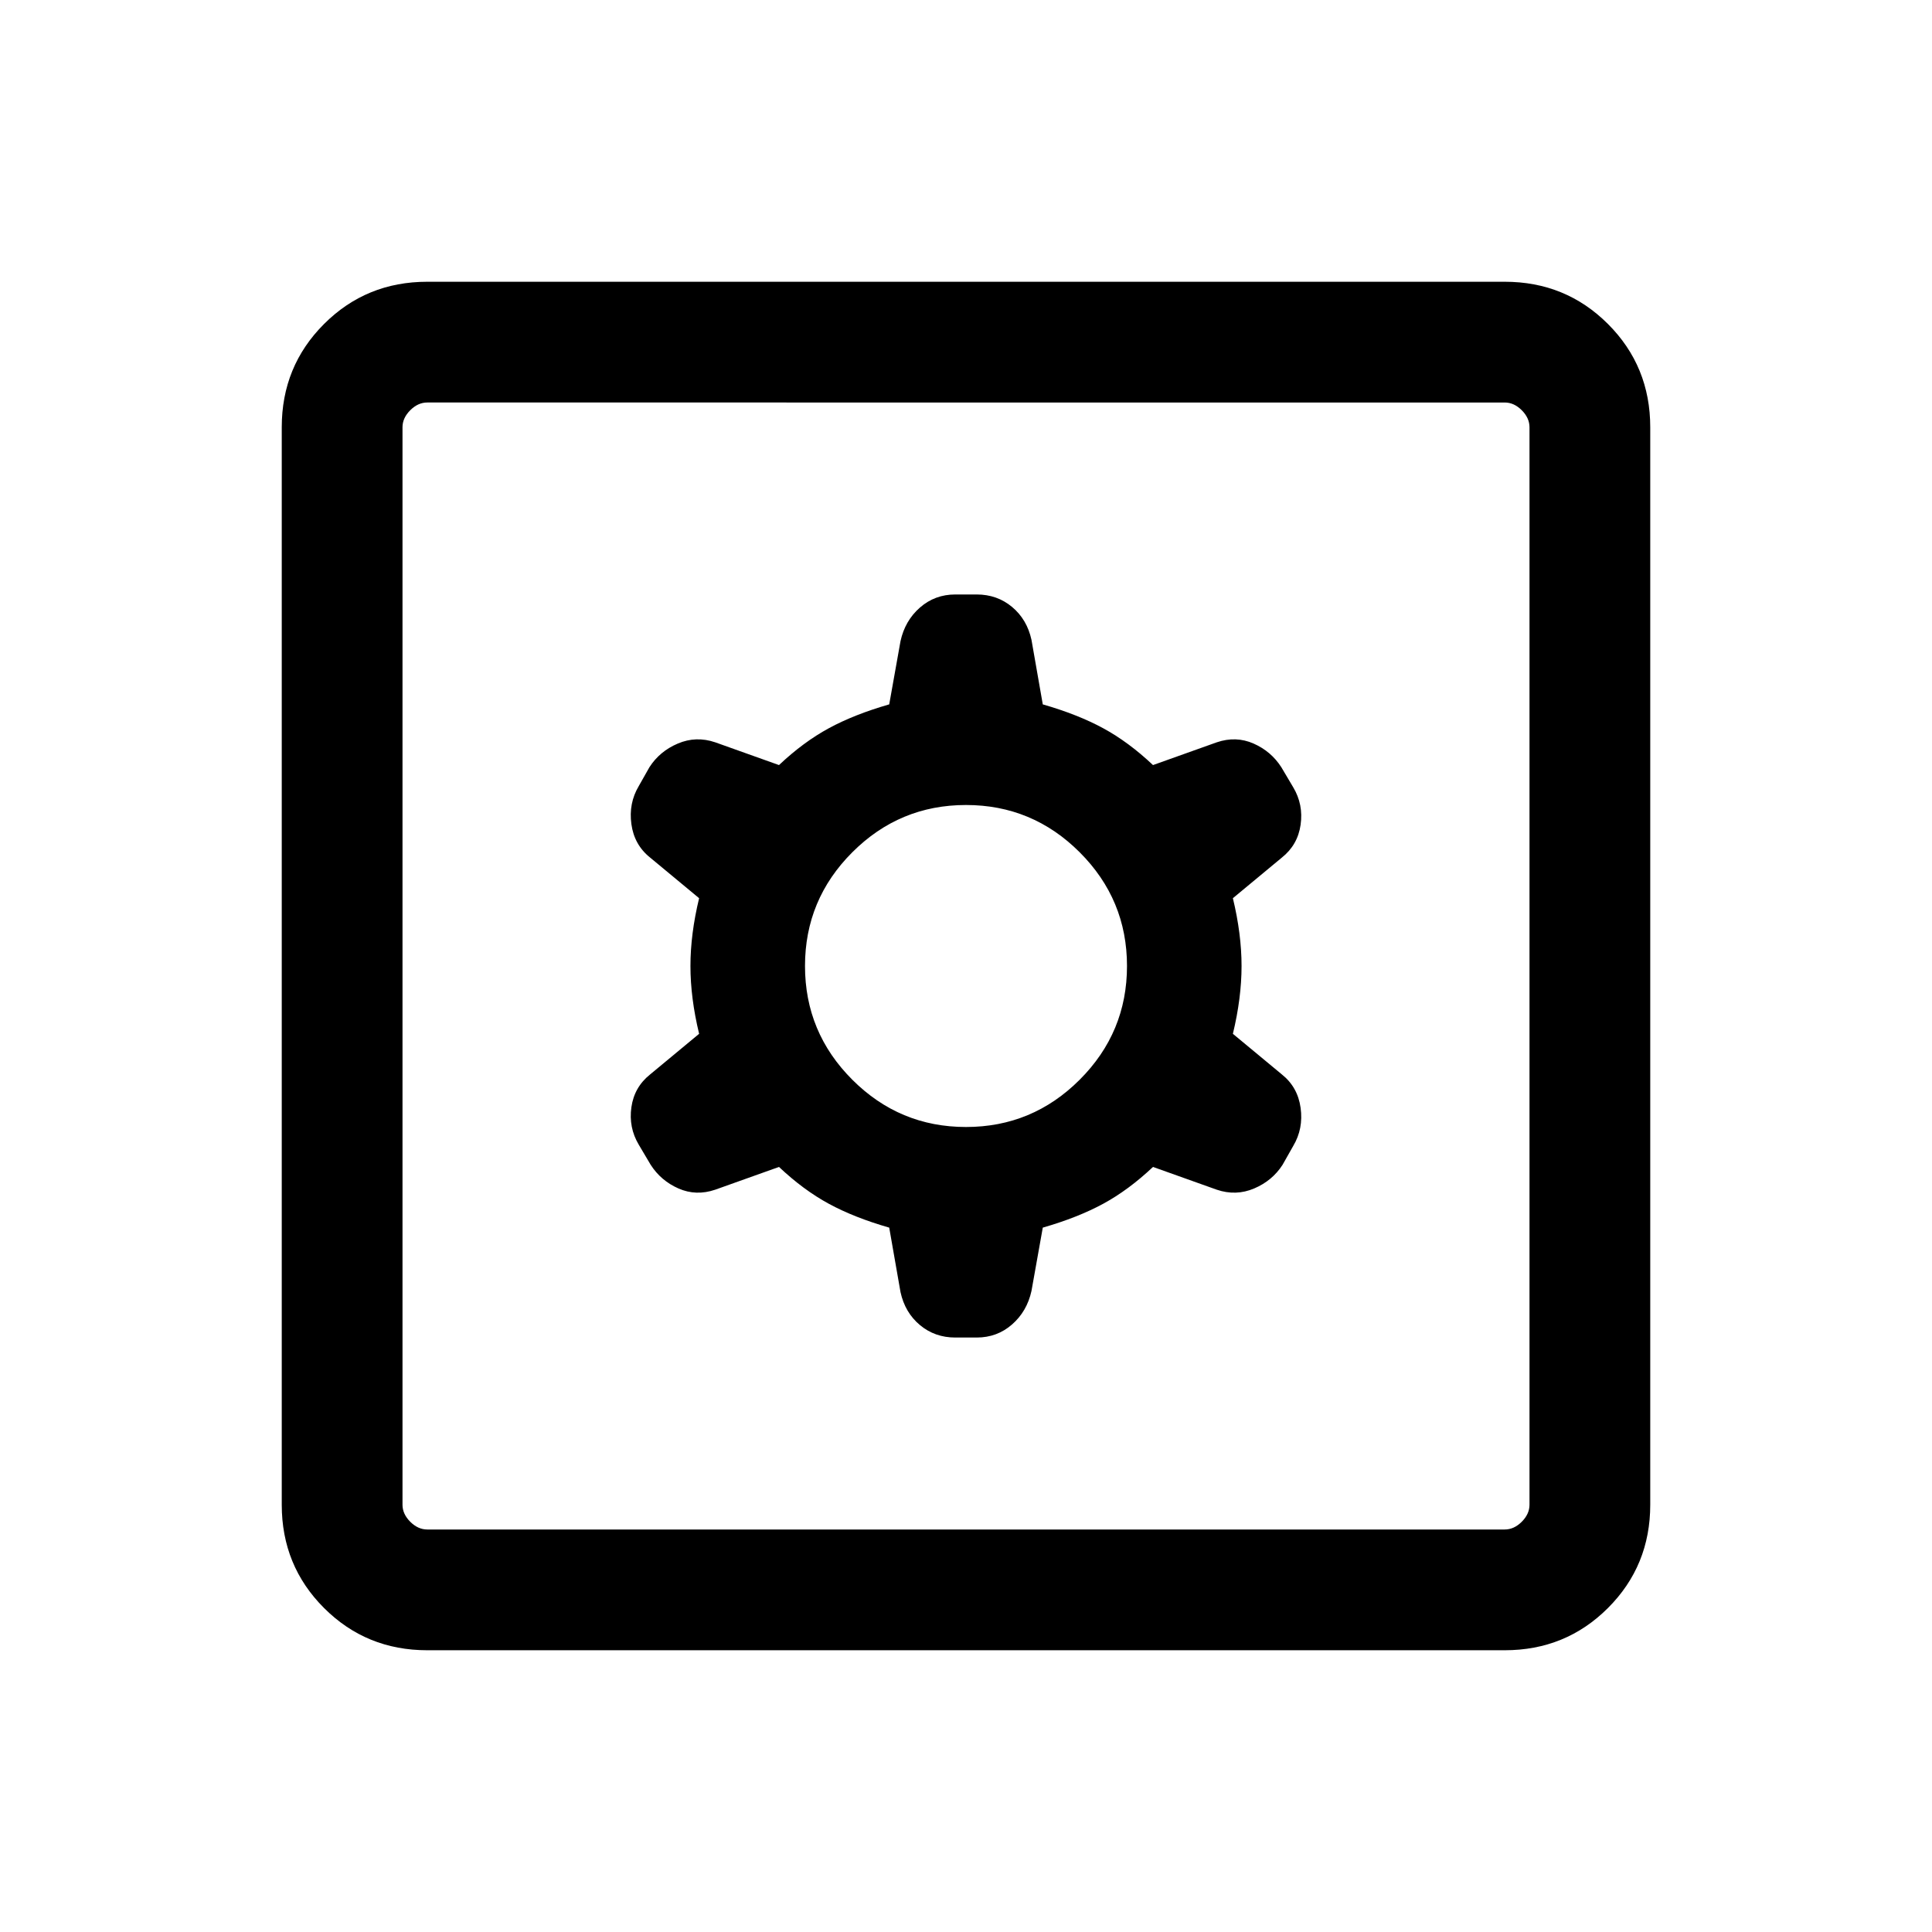 <svg xmlns="http://www.w3.org/2000/svg" height="24" viewBox="0 -960 960 960" width="24"><path d="m441.847-350.001 5.616 32.077q2.23 10.154 9.653 16.346t17.577 6.192h10.614q10.154 0 17.577-6.5 7.423-6.499 9.653-16.653l5.616-31.462q17.385-5 30-11.846 12.616-6.846 24.77-18.308l31.692 11.308q9.539 3.231 18.577-.616 9.038-3.846 14.115-11.768l5.307-9.385q5.077-8.538 3.654-18.884t-9.346-16.653l-24.308-20.154q4.308-17.847 4.308-33.693 0-15.846-4.308-33.693l24.308-20.154q7.923-6.307 9.346-16.346 1.423-10.038-3.654-18.576l-5.923-10q-5.076-7.922-13.807-11.768-8.73-3.847-18.269-.616l-31.692 11.308q-12.154-11.462-24.77-18.308-12.615-6.846-30-11.846l-5.616-32.077q-2.23-10.154-9.653-16.346t-17.577-6.192h-10.614q-10.154 0-17.577 6.5-7.423 6.499-9.653 16.653l-5.616 31.462q-17.385 5-30 11.846-12.616 6.846-24.77 18.308l-31.692-11.308q-9.539-3.231-18.577.616-9.038 3.846-14.115 11.768l-5.307 9.385q-5.077 8.538-3.654 18.884t9.346 16.653l24.308 20.154q-4.308 17.847-4.308 33.693 0 15.846 4.308 33.693l-24.308 20.154q-7.923 6.307-9.346 16.346-1.423 10.038 3.654 18.576l5.923 10q5.076 7.922 13.807 11.768 8.73 3.847 18.269.616l31.692-11.308q12.154 11.462 24.77 18.308 12.615 6.846 30 11.846ZM480-400q-33 0-56.5-23.5T400-480q0-33 23.5-56.5T480-560q33 0 56.5 23.5T560-480q0 33-23.5 56.5T480-400ZM212.309-140.001q-30.308 0-51.308-21t-21-51.308v-535.382q0-30.308 21-51.308t51.308-21h535.382q30.308 0 51.308 21t21 51.308v535.382q0 30.308-21 51.308t-51.308 21H212.309Zm0-59.999h535.382q4.616 0 8.463-3.846 3.846-3.847 3.846-8.463v-535.382q0-4.616-3.846-8.463-3.847-3.846-8.463-3.846H212.309q-4.616 0-8.463 3.846-3.846 3.847-3.846 8.463v535.382q0 4.616 3.846 8.463 3.847 3.846 8.463 3.846ZM200-760V-200-760Z"/></svg>